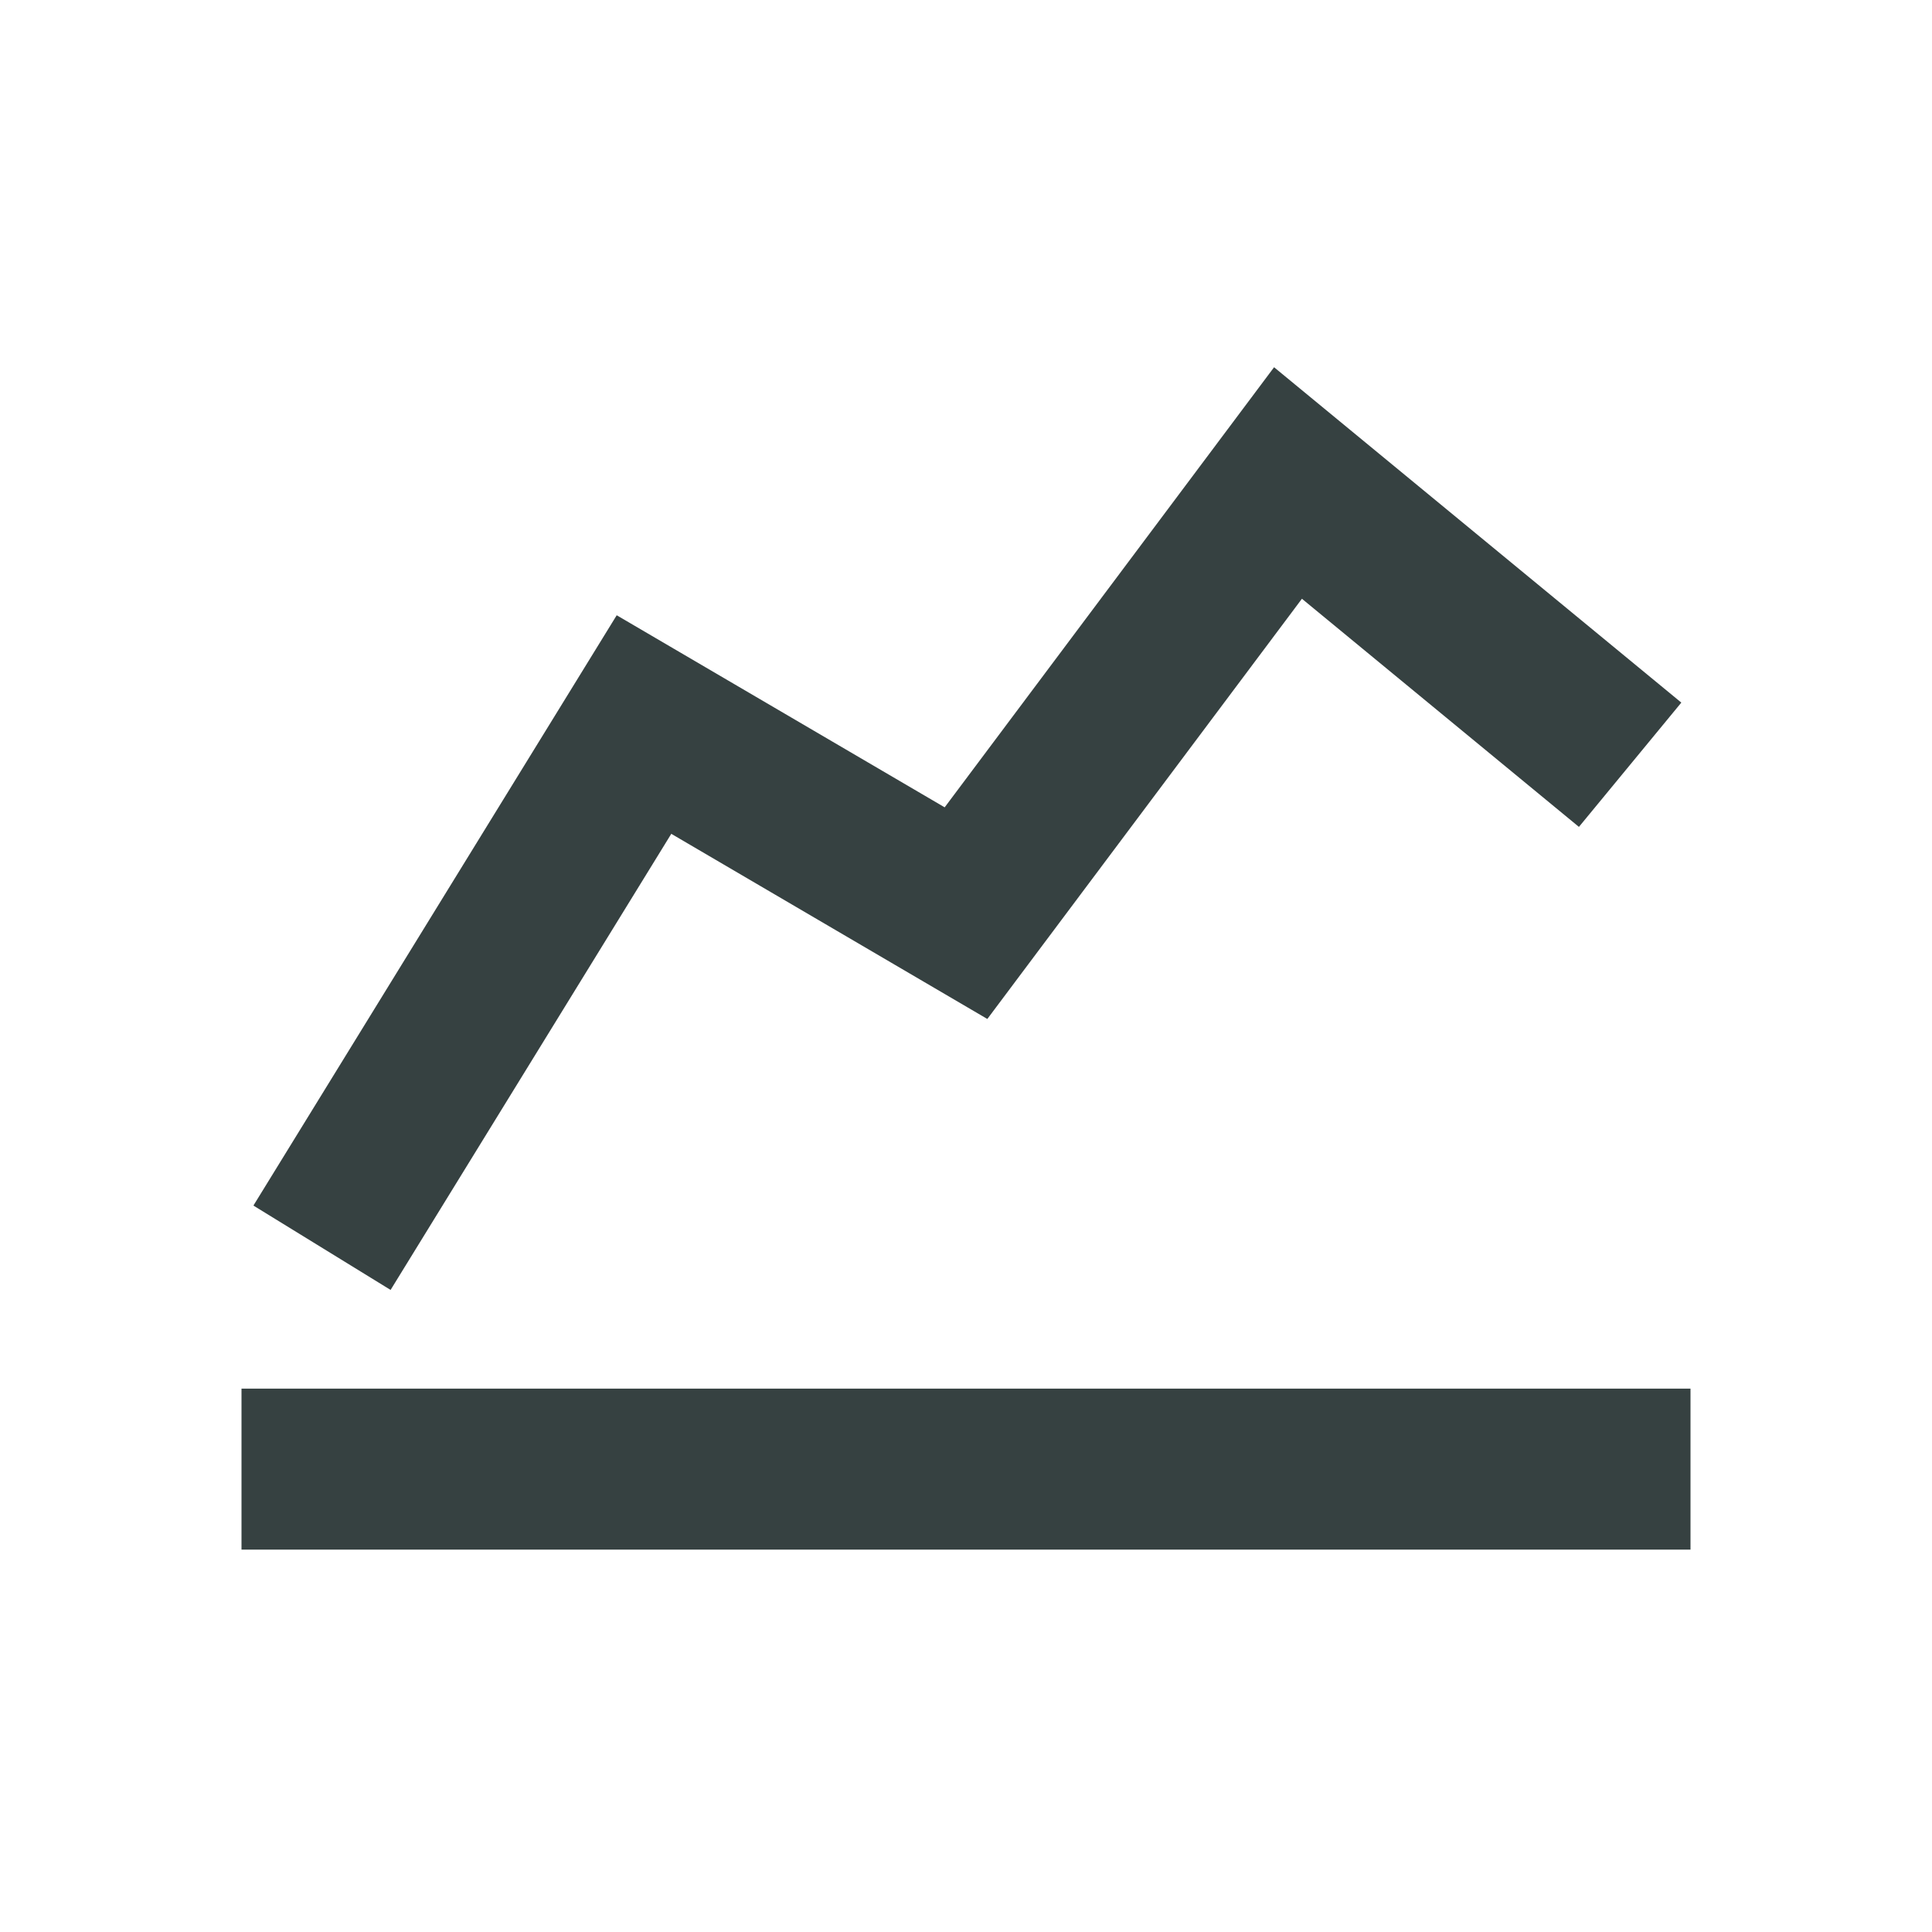 <svg width="24" height="24" viewBox="0 0 24 24" fill="none" xmlns="http://www.w3.org/2000/svg">
<path d="M15.827 4.562L11.735 10.029L7.661 7.643L3.148 14.976L4.852 16.024L8.339 10.358L12.265 12.658L16.173 7.438L19.614 10.272L20.886 8.728L15.827 4.562Z" fill="#364141"/>
<path d="M3 19.25H21V17.25H3V19.25Z" fill="#364141"/>
</svg>
